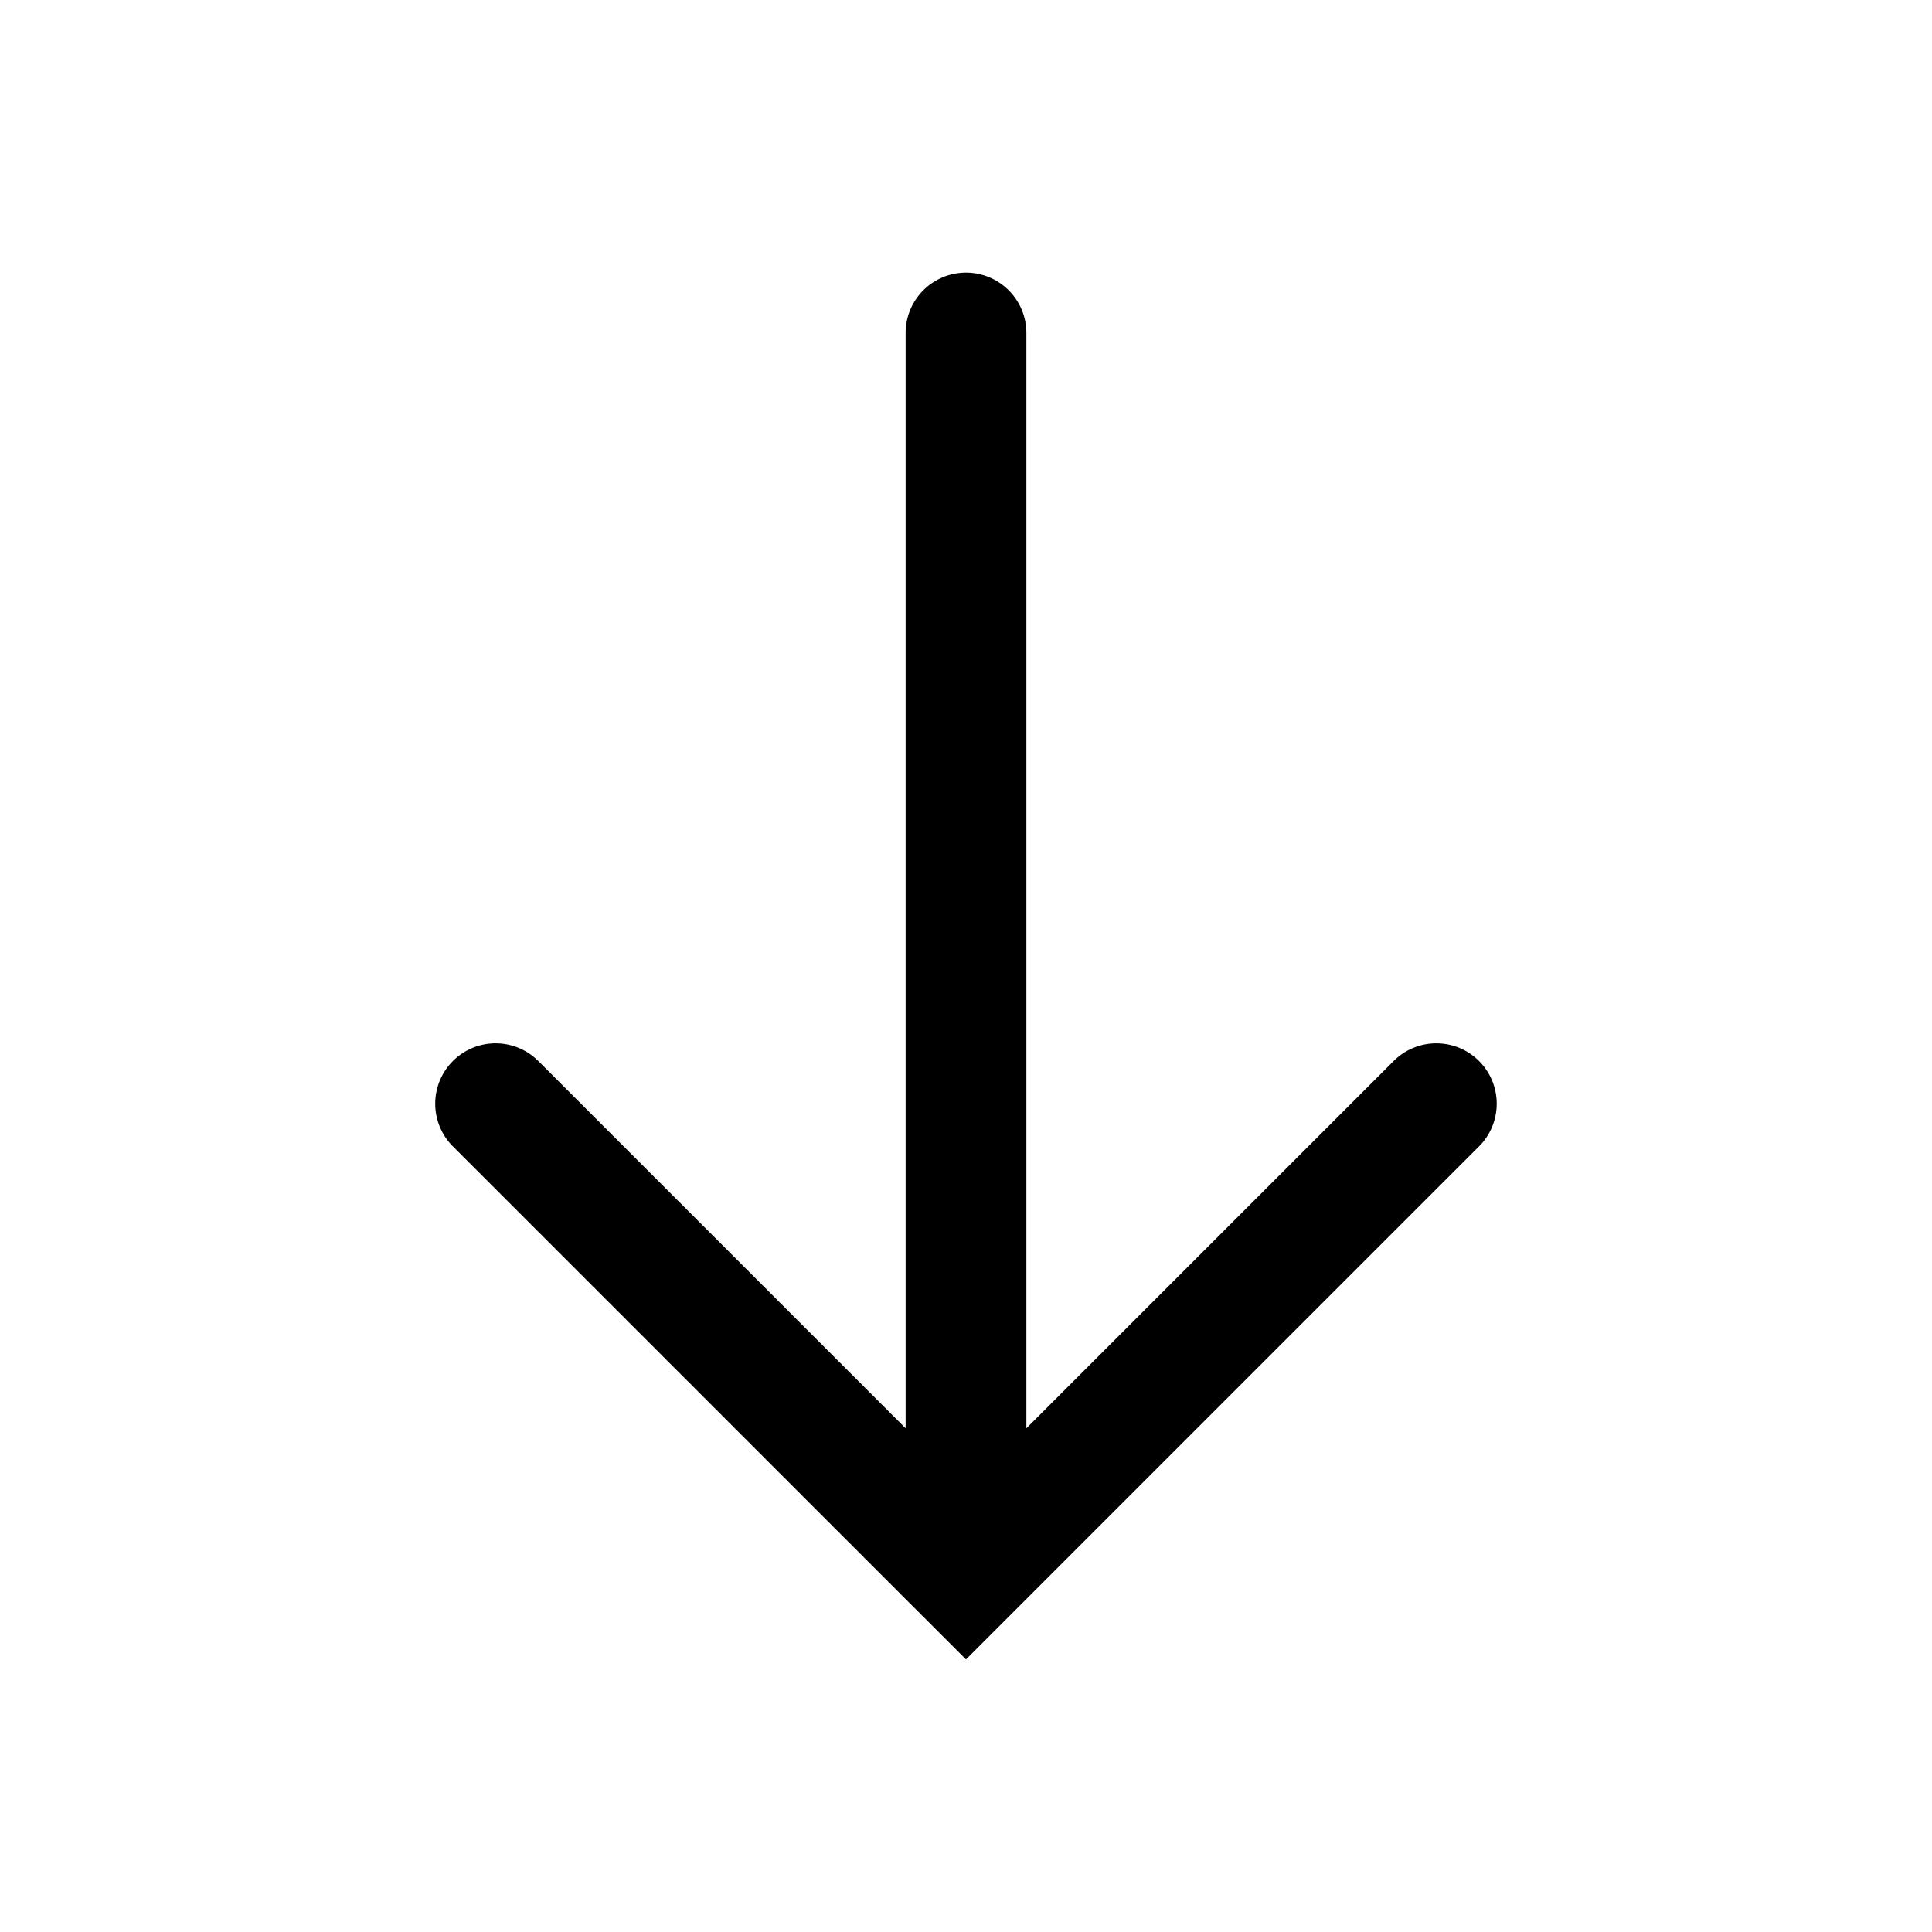 <svg xmlns="http://www.w3.org/2000/svg" width="32" height="32" viewBox="0 0 32 32"><path fill="currentColor" fill-rule="evenodd" d="M24.485 19a1 1 0 10-1.414-1.414L17 23.657V5.515a1 1 0 00-2 0v18.142l-.008-.008-.022-.022-.022-.022-.022-.022-.022-.022-.022-.022-.022-.022-.022-.022-.022-.022-.022-.021-.022-.022-.022-.022-.022-.022-.021-.022-.022-.022-.022-.022-.022-.022-.022-.022-.022-.021-.022-.022-.021-.022-.022-.022-.022-.022-.022-.022-.021-.021-.022-.022-.022-.022-.022-.021-.021-.022-.022-.022-.022-.021-.021-.022-.022-.022-.021-.021-.022-.022-.022-.021-.021-.022-.022-.021-.021-.022-.022-.022-.021-.021-.022-.021-.021-.022-.022-.021-.021-.022-.021-.021-.022-.022-.021-.021-.022-.021-.02-.022-.022-.02-.021-.022-.022-.021-.021-.022-.021-.021-.021-.021-.022-.021-.02-.021-.022-.022-.021-.02-.021-.022-.021-.02-.021-.022-.021-.021-.021-.021-.021-.021-.021-.021-.021-.02-.021-.022-.021-.02-.02-.022-.022-.02-.02-.021-.021-.021-.021-.02-.02-.022-.022-.02-.02-.021-.021-.02-.02-.021-.021-.021-.02-.02-.021-.021-.021-.02-.02-.021-.021-.02-.02-.021-.021-.02-.02-.021-.02-.02-.021-.02-.02-.021-.02-.02-.021-.02-.02-.021-.02-.02-.02-.02-.021-.02-.02-.02-.02-.021-.02-.02-.02-.02-.02-.02-.02-.02-.02-.02-.02-.02-.02-.02-.02-.02-.02-.02-.02-.02-.02-.02-.02-.02-.02-.019-.019-.02-.02-.02-.02-.019-.019-.02-.02-.019-.019-.02-.02-.02-.019-.019-.02-.019-.019-.02-.02-.019-.018-.02-.02-.018-.019-.02-.02-.019-.019-.02-.019-.018-.019-.02-.019-.019-.019-.019-.019-.019-.019-.019-.019-.019-.019-.019-.019-.018-.019-.02-.019-.018-.018-.019-.019-.019-.019-.019-.018-.018-.019-.019-.019-.018-.018-.019-.019-.019-.018-.018-.019-.018-.018-.019-.018-.018-.019-.019-.018-.018-.018-.018-.019-.018-.018-.018-.018-.019-.018-.018-.018-.018-.018-.018-.018-.018-.018-.018-.018-.018-.018-.018-.018-.017-.017-.018-.018-.018-.018-.018-.018-.017-.017-.018-.018-.018-.017-.017-.018-.018-.017-.017-.018-.017-.017-.018-.017-.017-.018-.017-.017-.018-.017-.017-.017-.017-.017-.017-.017-.017-.017-.017-.017-.017-.017-.017-.017-.017-.017-.017-.017-.016-.017-.017-.016-.017-.017-.017-.016-.016-.017-.017-.017-.016-.016-.017-.016-.016-.017-.017-.016-.016-.016-.016-.017-.016-.016-.017-.016-.016-.016-.016-.016-.016-.016-.016-.016-.016-.016-.016-.016-.015-.015-.016-.016-.016-.016-.016-.016-.015-.015-.016-.016-.015-.015-.016-.016-.015-.015-.016-.015-.015-.016-.015-.015-.016-.015-.015-.015-.015-.015-.015-.015-.015-.015-.015-.015-.015-.015-.015-.015-.015-.015-.015-.015-.014-.014-.015-.015-.015-.014-.014-.015-.015-.014-.014-.015-.015-.014-.014-.014-.014-.015-.014-.014-.015-.014-.014-.014-.014-.014-.014-.014-.014-.014-.014-.014-.014-.014-.013-.013-.014-.014-.014-.014-.013-.013-.014-.014-.013-.013-.014-.013-.013-.014-.014-.013-.013-.013-.013-.014-.013-.013-.013-.013-.013-.013-.013-.013-.013-.012-.013-.013-.013-.013-.013-.013-.012-.012-.013-.013-.013-.012-.012-.013-.013-.012-.012-.013-.012-.012-.013-.012-.012-.012-.012-.012-.012-.012-.012-.012-.012-.012-.012-.012-.012-.012-.012-.012-.011-.011-.012-.012-.011-.011-.012-.012-.011-.011-.012-.011-.011-.012-.011-.011-.012-.011-.01-.011-.012-.011-.01-.011-.012-.011-.01-.01-.012-.012-.01-.01-.011-.01-.01-.011-.011-.01-.01-.011-.011-.01-.01-.011-.01-.01-.011-.01-.01-.01-.01-.01-.01-.01-.01-.01-.01-.01-.01-.01-.01-.01-.01-.01-.009-.009-.01-.01-.009-.009-.01-.009-.009-.01-.009-.008-.01-.01-.008-.009-.01-.009-.008-.008-.01-.01-.008-.008-.009-.009-.009-.008-.008-.009-.009-.008-.008-.009-.009-.008-.008-.009-.008-.008-.009-.008-.008-.008-.008-.008-.008-.008-.008-.008-.007-.007-.008-.008-.008-.008-.007-.007-.008-.008-.008-.007-.007-.007-.007-.008-.007-.007-.008-.007-.007-.007-.007-.007-.007-.007-.006-.007-.007-.006-.007-.007-.007-.007-.006-.006-.007-.006-.006-.007-.007-.006-.006-.006-.006-.006-.006-.006-.006-.006-.006-.006-.006-.006-.006-.006-.005-.005-.006-.006-.006-.005-.005-.006-.005-.005-.006-.005-.005-.005-.005-.006-.005-.005-.005-.004-.005-.005-.005-.005-.005-.005-.005-.004-.004-.005-.005-.004-.004-.005-.004-.004-.005-.004-.004-.004-.004-.004-.004-.004-.004-.004-.004-.004-.004-.004-.003-.003-.004-.004-.003-.003-.004-.003-.003-.004-.003-.003-.004-.003-.003-.003-.003-.003-.003-.003-.003-.003-.002-.002-.003-.003-.003-.002-.002-.003-.003-.002-.002-.002-.002-.003-.002-.002-.002-.002-.002-.002-.002-.001-.002-.002-.002-.002-.002-.001-.001-.002-.002-.001-.001-.002-.001v-.002h-.002l-.001-.002-.002-.002H8.93v-.002h-.002v-.001l-.708.707.708-.707A1 1 0 107.514 19l.707-.707-.707.707h.001v.001h.001v.001l.001.001h.001v.002h.002v.002h.002l.001.002.002.001v.002l.002.001.002.002.002.001.001.002.002.002.002.002.002.002.002.002.002.002.003.002.002.003.002.002.003.003.002.002.003.003.003.003.003.003.003.002.003.003.003.004.003.003.003.003.004.003.003.004.004.003.003.004.004.004.004.003.004.004.004.004.004.004.004.004.004.005.004.004.005.004.004.005.004.004.005.005.005.004.005.005.004.005.005.005.005.005.005.005.005.005.006.005.005.006.005.005.006.006.005.005.006.006.006.006.006.005.006.006.005.006.006.006.007.006.006.006.006.007.006.006.007.007.006.006.007.006.006.007.007.007.007.007.007.007.007.006.007.008.007.007.007.007.007.007.008.007.007.008.008.007.007.008.008.007.007.008.008.008.008.008.008.008.008.008.008.008.008.008.008.008.009.008.008.009.008.008.009.008.008.009.009.009.009.008.008.01.01.008.008.009.01.009.008.009.01.01.009.008.009.01.01.009.009.01.01.009.009.01.01.009.009.01.01.01.01.01.01.009.01.01.01.01.01.01.01.01.01.01.01.01.01.011.01.01.011.011.01.01.012.011.01.01.01.012.012.01.01.011.012.011.01.011.012.011.01.012.012.01.011.012.012.011.011.012.011.011.012.012.012.011.011.012.012.012.012.011.012.012.011.012.012.012.012.012.013.012.012.012.012.013.012.012.012.012.013.013.012.012.013.012.012.013.013.013.013.012.012.013.013.013.013.013.013.013.013.013.013.013.013.013.013.013.014.013.013.014.013.013.014.013.013.014.014.013.013.014.014.013.013.014.014.014.014.014.014.014.014.014.014.013.014.014.014.014.014.015.014.014.014.014.015.014.014.015.014.014.015.015.014.014.015.015.015.014.014.015.015.015.015.014.015.015.014.015.015.015.015.015.015.015.015.015.016.015.015.015.015.016.015.015.016.015.015.016.016.015.015.016.016.015.015.016.016.016.016.015.015.016.016.016.016.016.016.015.016.016.016.016.016.017.016.016.016.016.016.016.016.016.017.016.016.017.016.016.017.017.016.016.017.017.016.016.017.017.017.016.016.017.017.017.017.017.017.016.017.017.017.017.016.017.017.017.018.017.017.017.017.018.017.017.017.017.018.017.017.018.017.017.018.017.017.018.018.017.017.018.018.017.017.018.018.018.018.017.017.018.018.018.018.018.018.017.018.018.018.018.018.018.018.018.018.018.018.018.018.019.018.018.018.018.019.018.018.019.018.018.019.018.018.019.019.018.018.019.019.018.018.019.019.018.018.02.02.018.018.018.018.02.02.018.018.019.019.019.019.019.019.019.019.018.019.02.019.018.019.02.019.019.02.019.018.019.02.02.019.018.02.02.018.02.02.018.02.02.018.02.02.019.02.02.019.019.02.02.02.019.019.02.02.019.019.02.02.02.02.02.02.019.019.02.02.02.02.02.02.02.02.02.02.02.02.019.02.02.02.02.02.02.02.02.02.02.02.02.02.02.02.02.02.021.02.02.021.02.02.021.02.02.021.02.02.021.02.02.021.02.02.021.021.02.02.022.021.02.02.02.021.021.021.02.02.021.021.021.021.02.02.022.022.02.02.021.021.02.021.022.02.02.022.021.02.021.022.021.02.021.021.021.021.021.021.021.021.021.022.021.02.021.022.022.02.02.022.022.021.02.021.022.022.021.02.021.022.022.021.021.022.021.02.022.022.02.021.022.022.022.021.021.022.021.021.022.022.021.021.022.021.021.022.022.021.021.022.022.021.021.022.022.022.021.021.022.022.021.021.022.022.022.022.021.021.022.022.022.022.021.022.022.021.022.022.022.022.021.022.022.021.022.022.022.022.022.022.021.022.022.022.022.021.022.022.022.022.022.022.022.022.022.022.022.022.022.022.022.022.022.022.022.022.022.022.022.022.022.022.022.022.022.022.022.022.022.022.022.022.022.022.022.022.022.023.022.022.022.022.023.022.022.022.022.022.022.022.022.023.022.022.022.022.023.022.022.022.022.023.022.022.022.022.023.022.022.023.022.022.022.022.023.022.022.023.022.022.022.022.023.022.022.023.022.022.022.022.023.022.022.023.022.022.023.022.022.023.022.022.023.022.022.023.022.022.023.022.022.023.022.022.023.022.022.023.022.022.023.022.022.023.022.022.023.022.022.023.022.022.023.022.022.023.022.022.023.022.022.023.022.022.023.022.022.023.022.022.023.022.022.023.022.022.023.022.022.023.022.022.023.022.022.023.022.022.023.022.022.023.022.022.023.022.022.023.022.707.707.707-.707z" clip-rule="evenodd"/></svg>